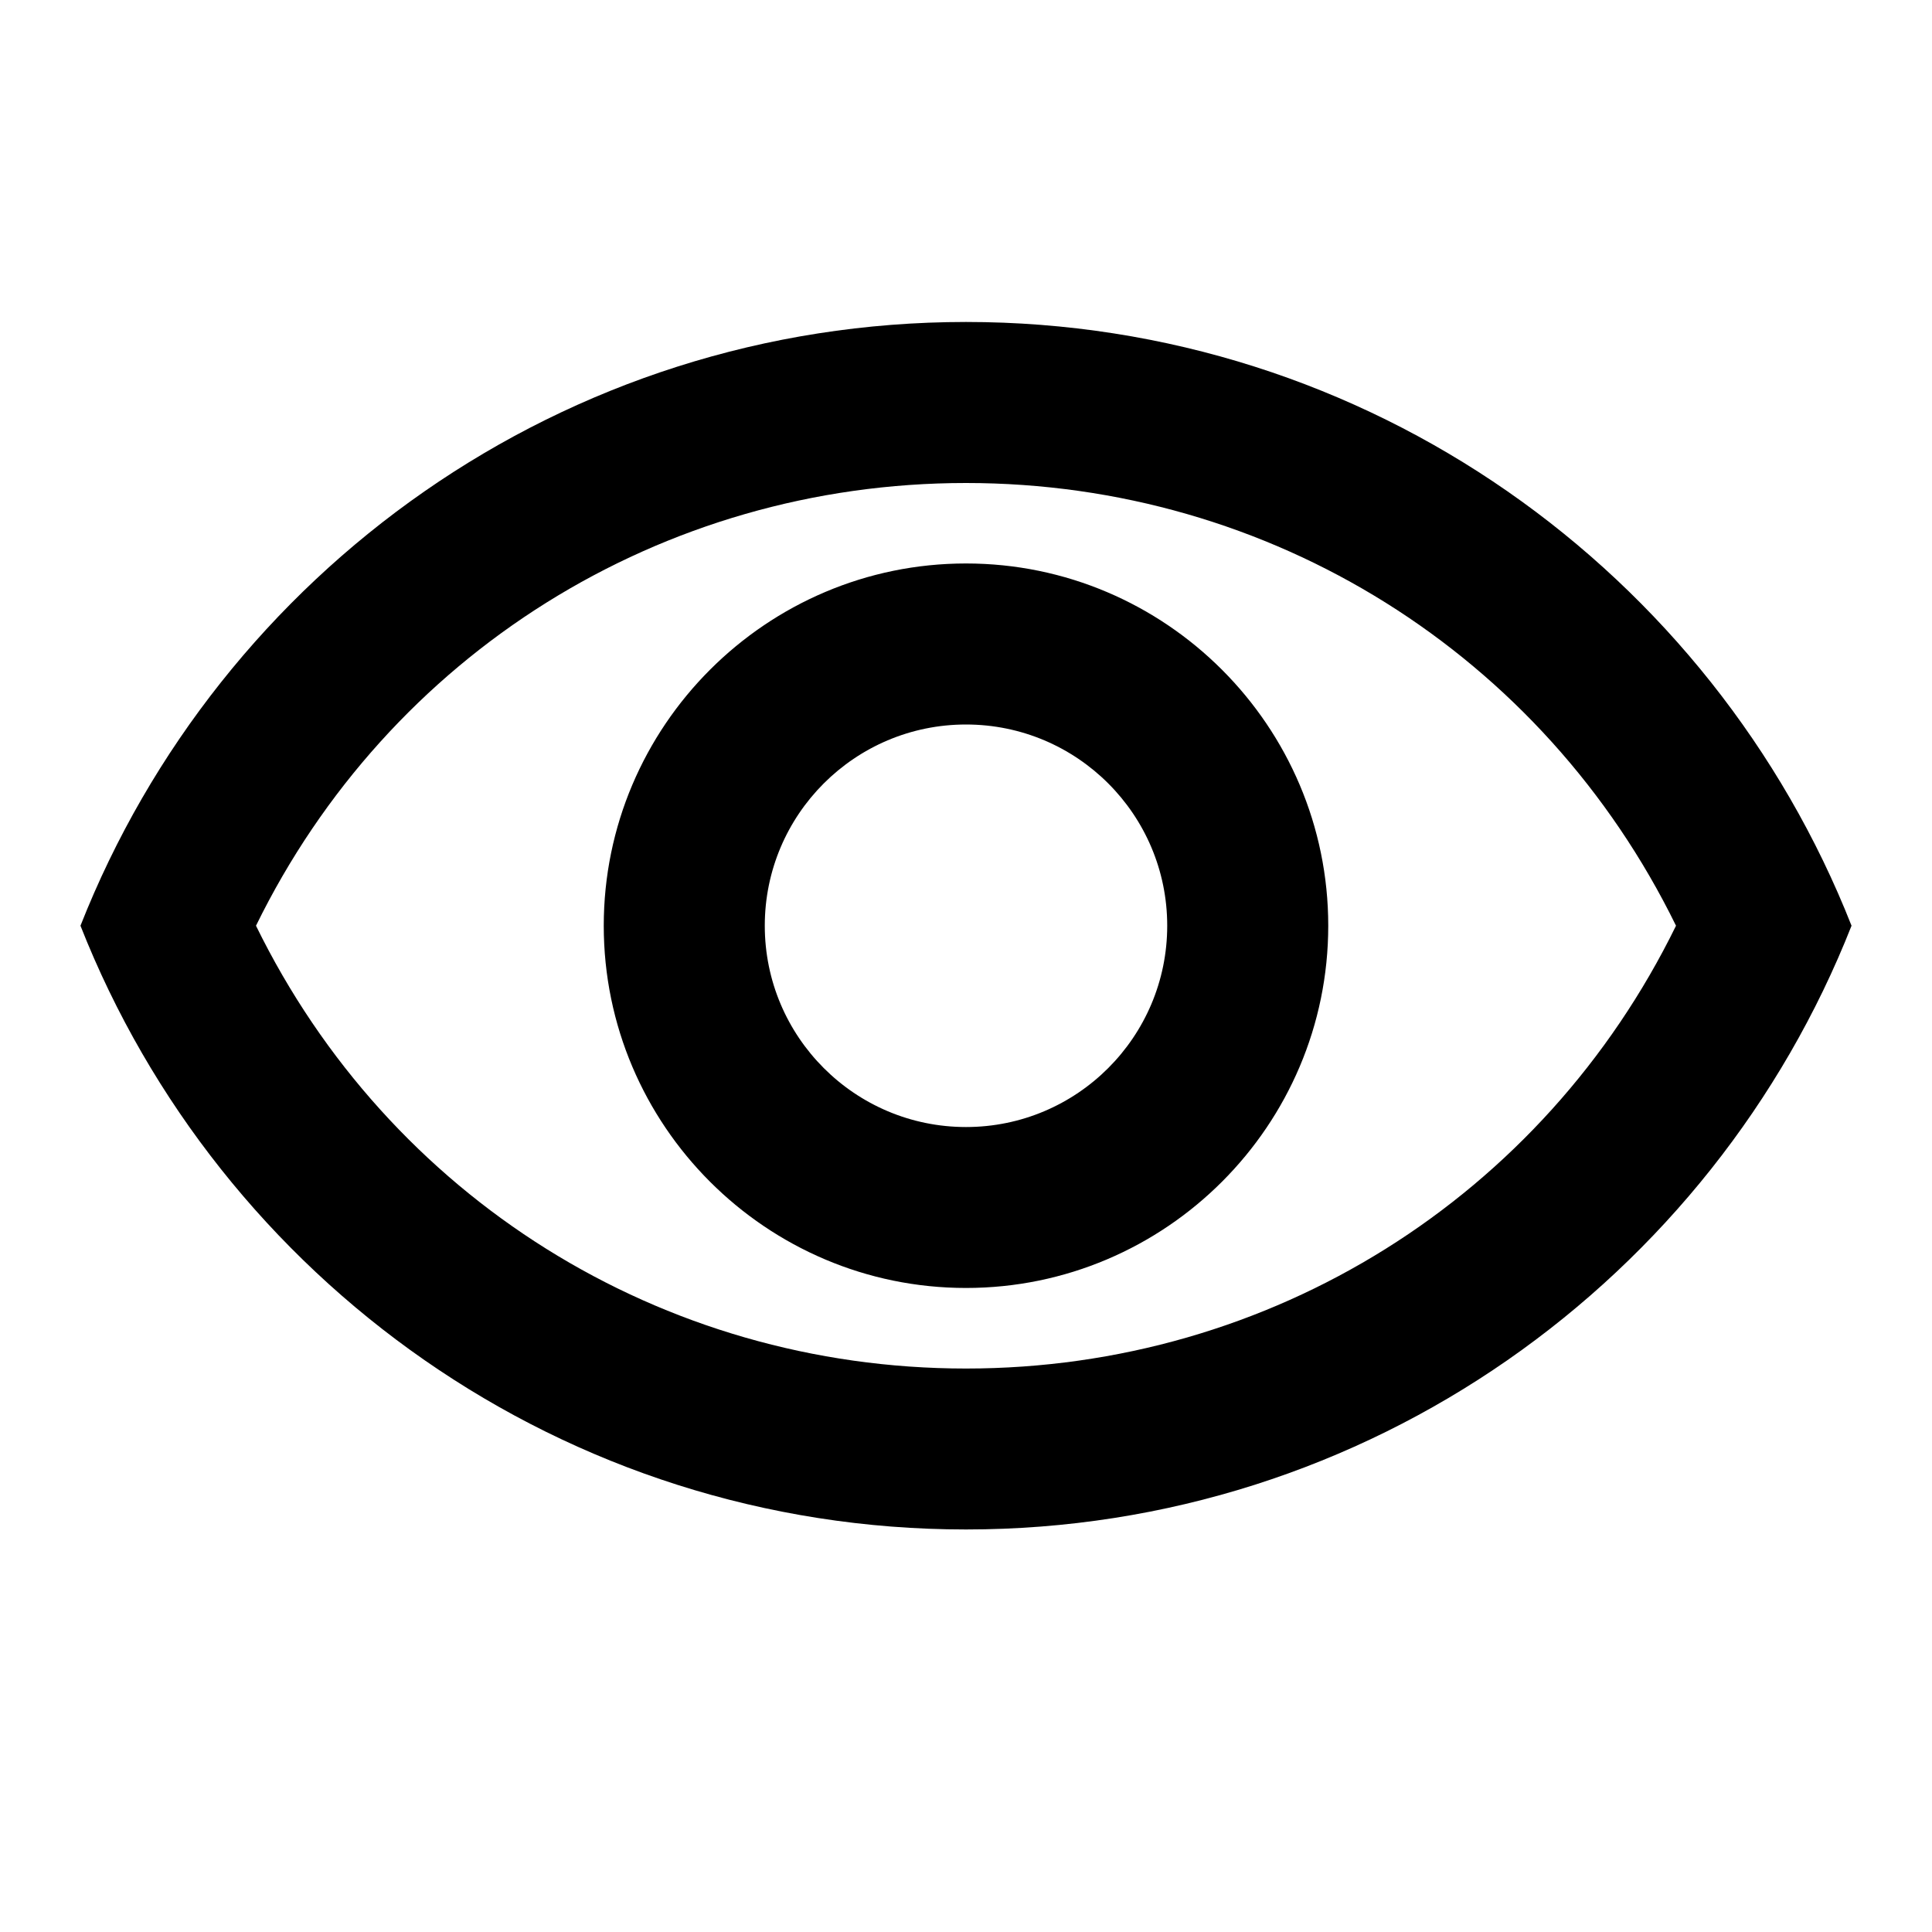 <?xml version="1.0" encoding="UTF-8"?>
<svg width="20px" height="20px" viewBox="0 0 20 20" version="1.1" xmlns="http://www.w3.org/2000/svg" xmlns:xlink="http://www.w3.org/1999/xlink">
    <title>0F2DA56B-4D91-434F-B1BD-CDDDB3537EF9</title>
    <g id="Initial_Explorations" stroke="none" stroke-width="1" fill="none" fill-rule="evenodd">
        <g id="D04" transform="translate(-714, -871)">
            <g id="Stacked-Group" transform="translate(500, 656)">
                <g id="visibility_black_24dp" transform="translate(214, 215)">
                    <polygon id="Path" points="0 0 20 0 20 20 0 20"></polygon>
                    <path d="M10,5 C13.158,5 15.975,6.775 17.35,9.583 C15.975,12.392 13.158,14.167 10,14.167 C6.842,14.167 4.025,12.392 2.65,9.583 C4.025,6.775 6.842,5 10,5 M10,3.333 C5.833,3.333 2.275,5.925 0.833,9.583 C2.275,13.242 5.833,15.833 10,15.833 C14.167,15.833 17.725,13.242 19.167,9.583 C17.725,5.925 14.167,3.333 10,3.333 Z M10,7.5 C11.15,7.5 12.083,8.433 12.083,9.583 C12.083,10.733 11.15,11.667 10,11.667 C8.85,11.667 7.917,10.733 7.917,9.583 C7.917,8.433 8.85,7.5 10,7.5 M10,5.833 C7.933,5.833 6.25,7.517 6.25,9.583 C6.25,11.65 7.933,13.333 10,13.333 C12.067,13.333 13.75,11.65 13.75,9.583 C13.75,7.517 12.067,5.833 10,5.833 Z" id="Shape" fill="#000000" fill-rule="nonzero"></path>
                </g>
            </g>
        </g>
    </g>
</svg>